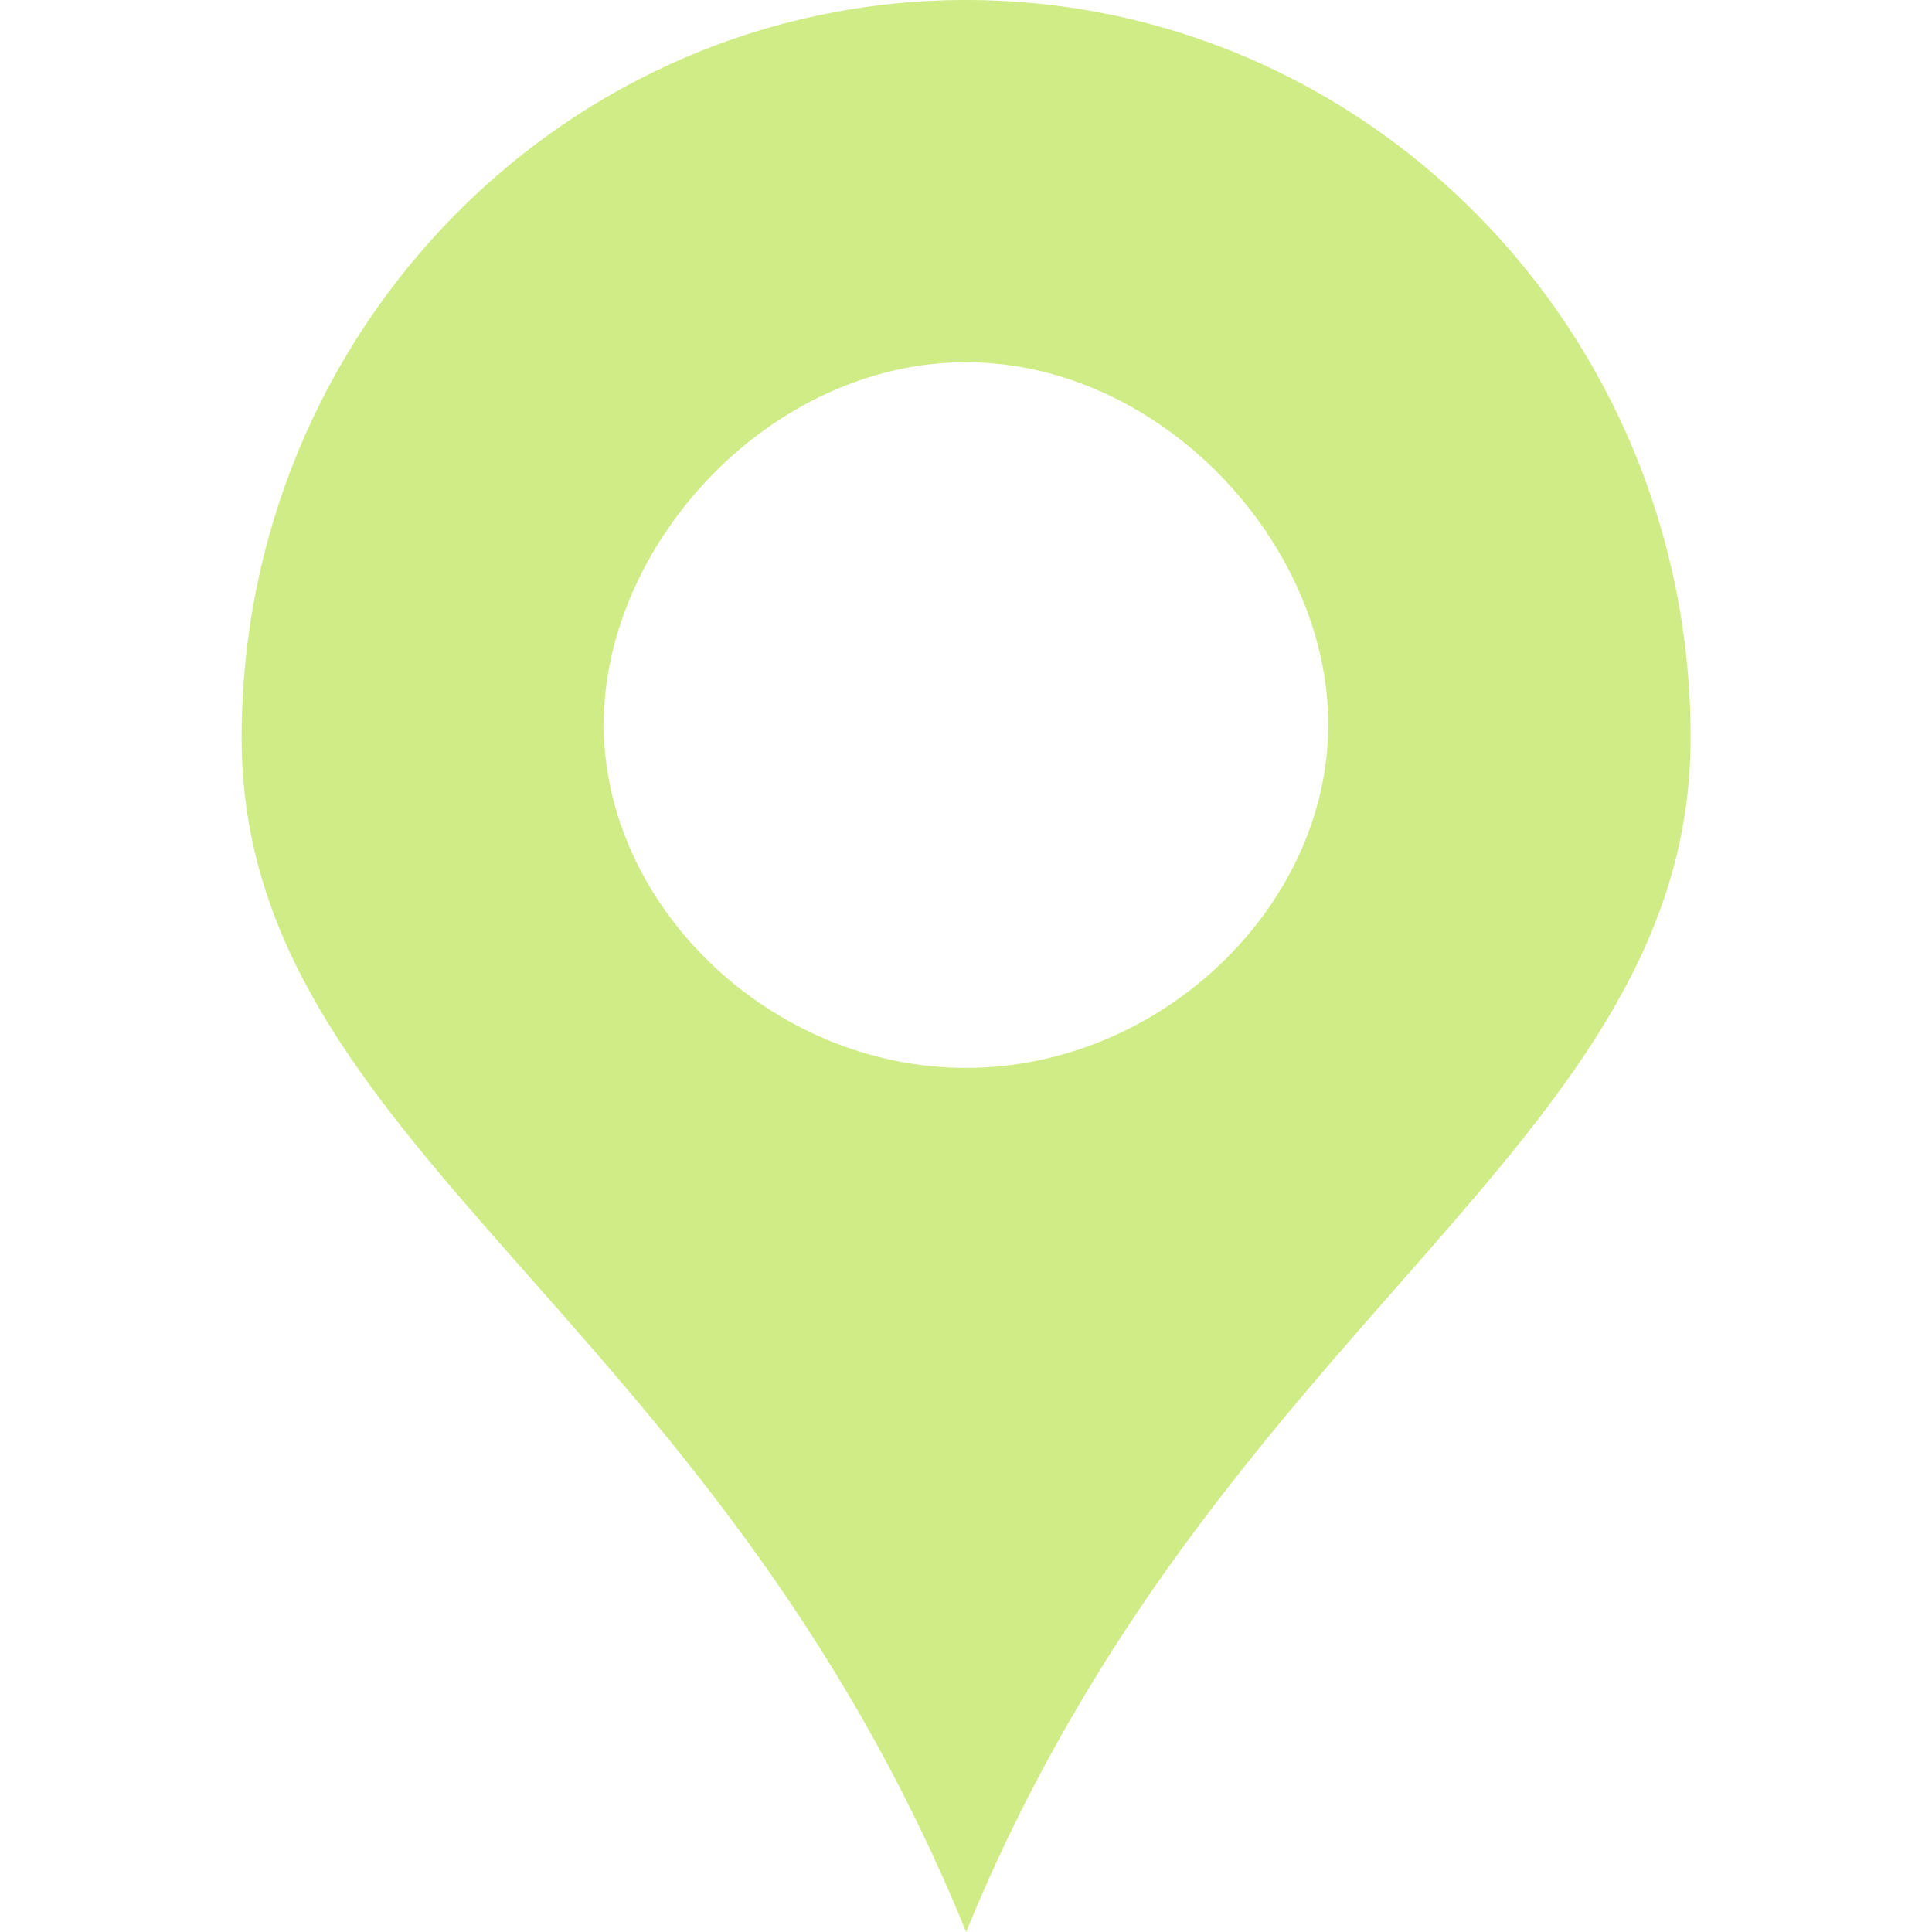 <?xml version="1.0" encoding="UTF-8" standalone="no"?>
<svg
   version="1.1"
   id="svg2985"
   height="16"
   width="16"
   xmlns="http://www.w3.org/2000/svg"
   xmlns:svg="http://www.w3.org/2000/svg"
   xmlns:rdf="http://www.w3.org/1999/02/22-rdf-syntax-ns#"
   xmlns:cc="http://creativecommons.org/ns#"
   xmlns:dc="http://purl.org/dc/elements/1.1/">
  <defs
     id="defs2987">
    <linearGradient
       id="swatch22">
      <stop
         style="stop-color:#000000;stop-opacity:1;"
         offset="0"
         id="stop22" />
    </linearGradient>
    <linearGradient
       id="linearGradient3816">
      <stop
         id="stop3818"
         offset="0"
         style="stop-color:#ffa576;stop-opacity:1;" />
      <stop
         style="stop-color:#f45400;stop-opacity:1;"
         offset="1"
         id="stop3782" />
    </linearGradient>
  </defs>
  <g
     id="layer1"
     style="display:inline"
     transform="translate(-120,-514)">
    <path
       id="path2-1-7"
       style="display:inline;fill:#d0ec86;fill-opacity:1;stroke:none;stroke-width:0.6;stroke-linejoin:miter;stroke-miterlimit:3.9;stroke-opacity:1"
       d="m 128.001,514 c -3.314,0 -6,2.734 -6,6.108 0,3.374 3.894,4.716 6,9.892 2.073,-5.071 6,-6.518 6,-9.892 0,-3.374 -2.686,-6.108 -6,-6.108 z M 128,517 c 1.613,3.4e-4 3,1.495 3,3 4.9e-4,1.506 -1.387,2.843 -3,2.844 -1.613,-3.3e-4 -3.001,-1.338 -3,-2.844 3.4e-4,-1.505 1.387,-3 3,-3 z" />
    <rect
       transform="scale(1,-1)"
       y="-530"
       x="120"
       height="16"
       width="16"
       id="rect6561-8-1-9-9-5-5-9-9-1-3-94-1-6-6-4-5-85-3-8-0-8-5-1-6-5-3-2-3-0-8-9"
       style="display:inline;opacity:0.99;fill:none;stroke:none;stroke-width:1" />
  </g>
</svg>
